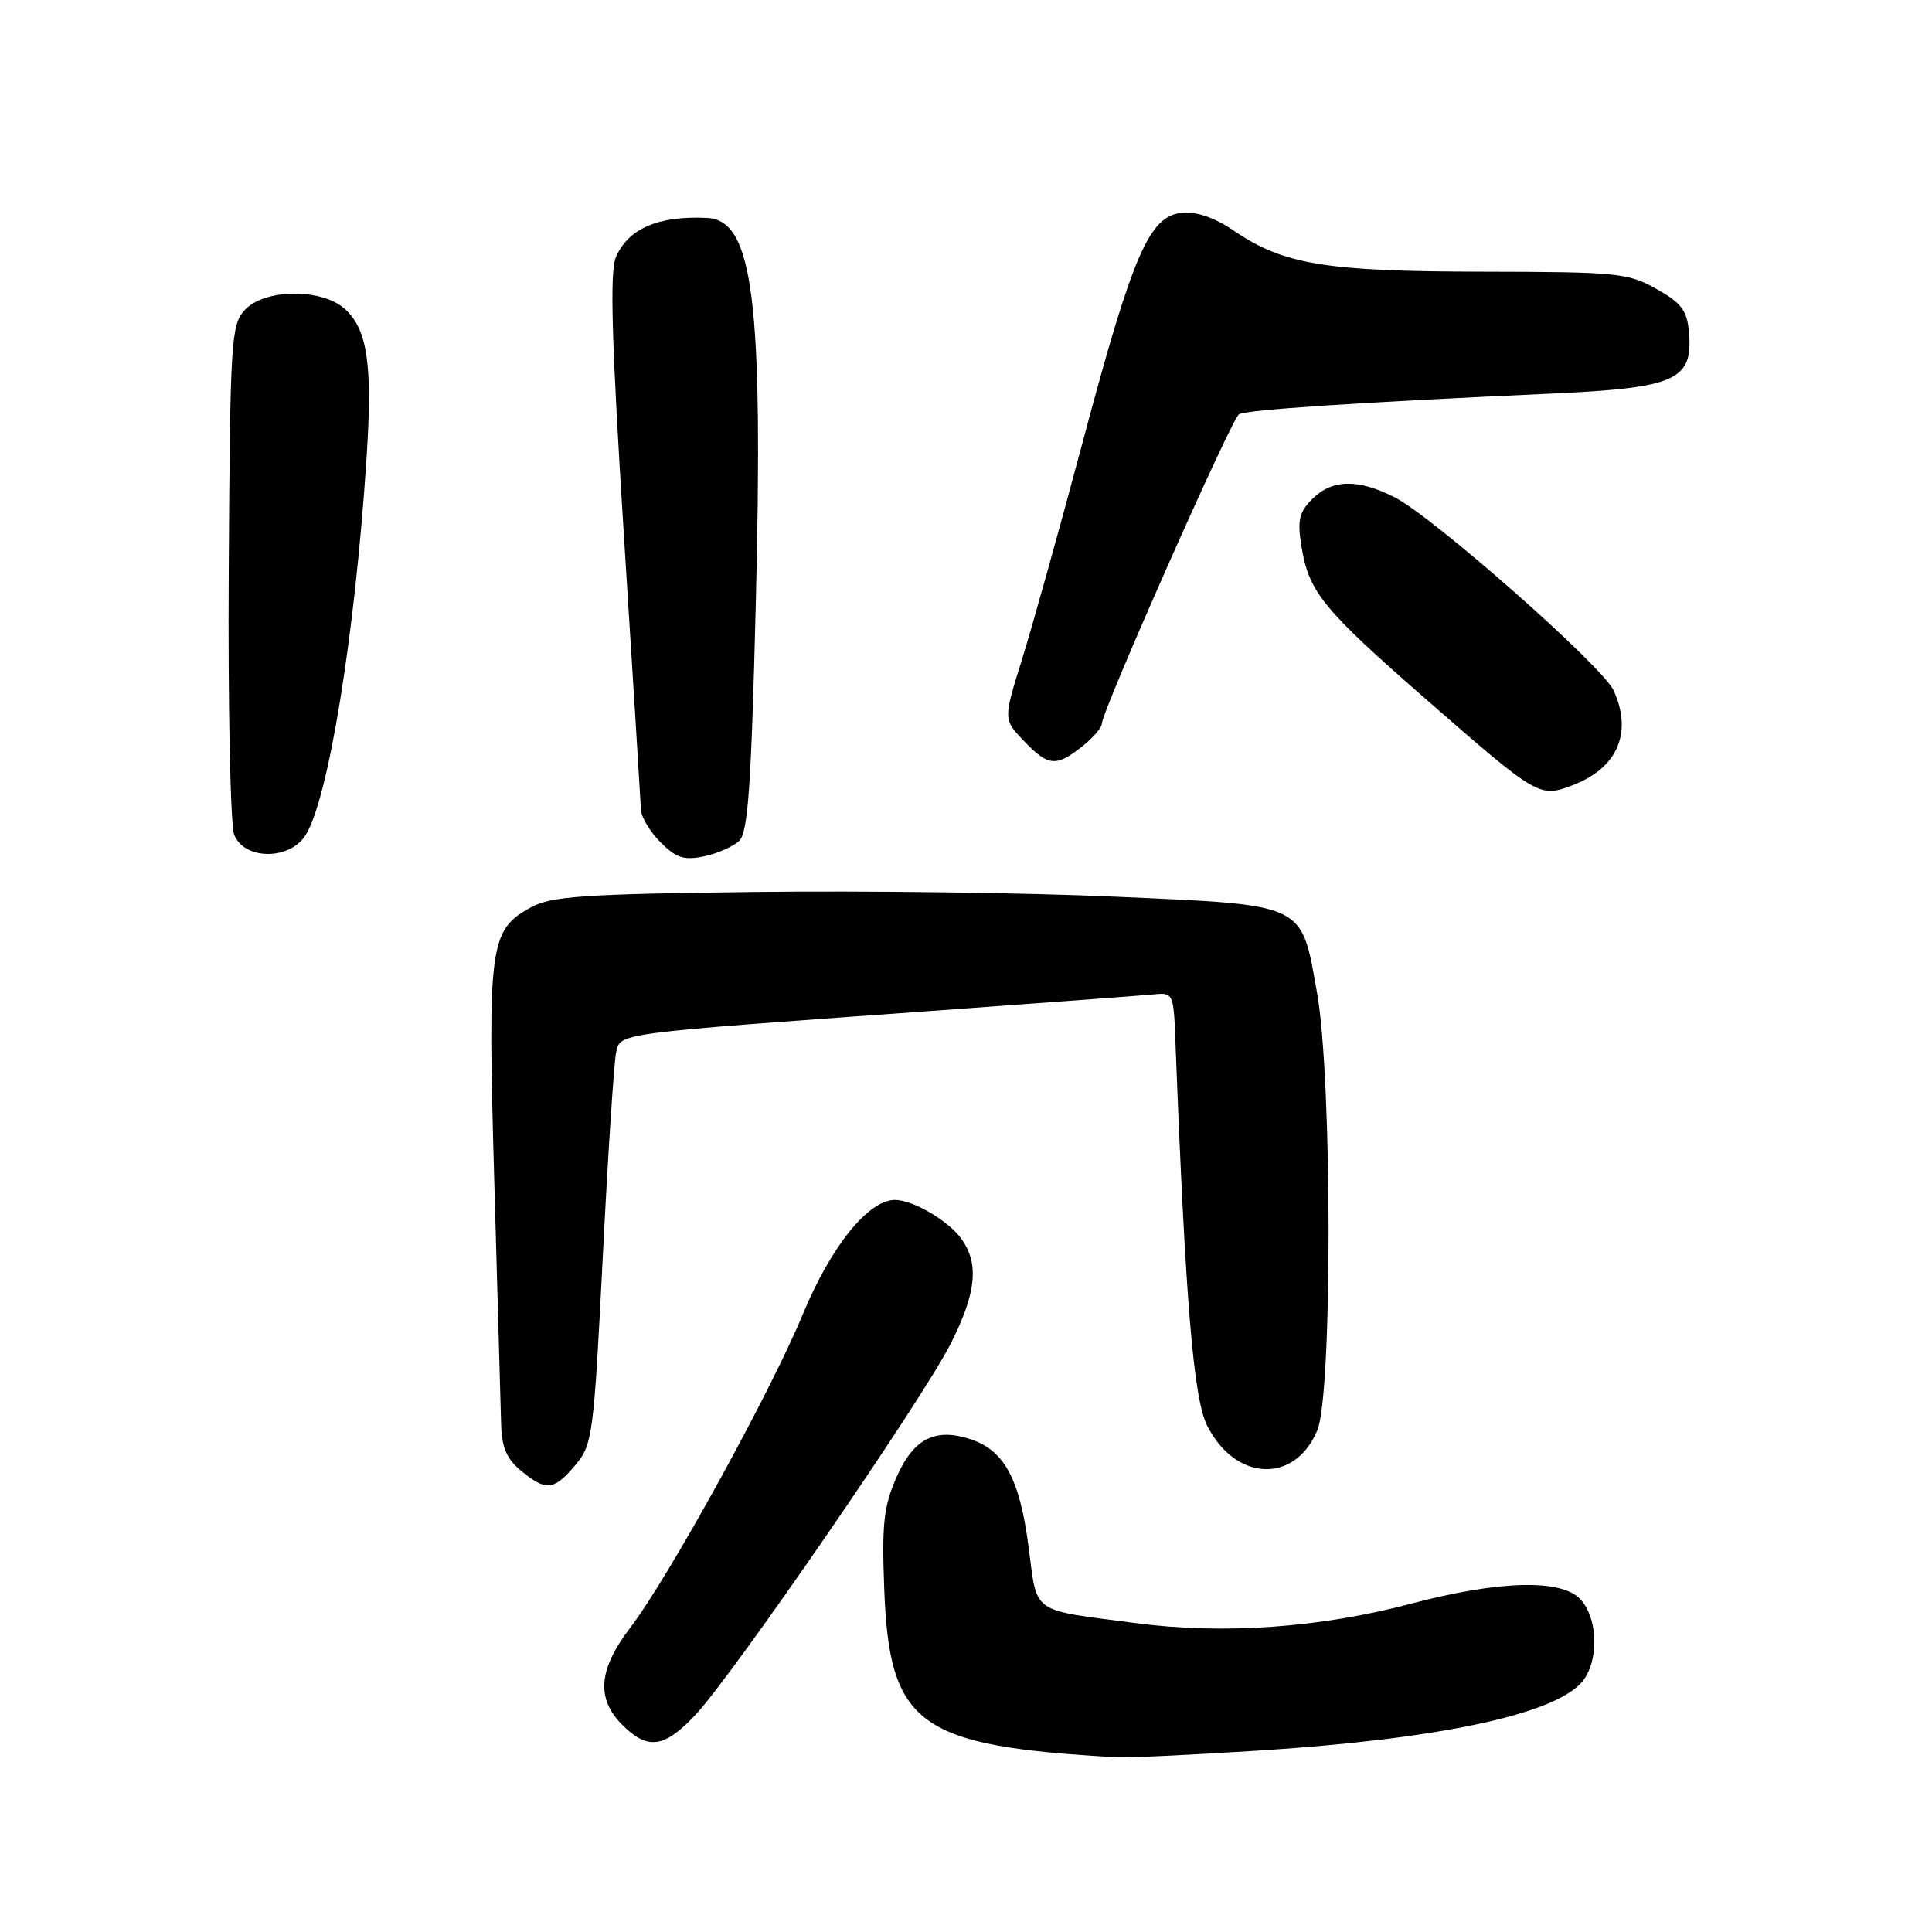 <?xml version="1.0" encoding="UTF-8" standalone="no"?>
<!DOCTYPE svg PUBLIC "-//W3C//DTD SVG 1.1//EN" "http://www.w3.org/Graphics/SVG/1.1/DTD/svg11.dtd" >
<svg xmlns="http://www.w3.org/2000/svg" xmlns:xlink="http://www.w3.org/1999/xlink" version="1.1" viewBox="0 0 256 256">
 <g >
 <path fill="currentColor"
d=" M 166.50 231.98 C 190.24 230.49 205.64 227.26 209.52 222.98 C 211.87 220.38 211.83 214.57 209.44 211.94 C 206.95 209.19 198.67 209.40 186.95 212.50 C 174.91 215.69 162.06 216.60 150.50 215.07 C 136.37 213.21 137.49 214.02 136.27 204.81 C 135.11 195.97 133.06 192.19 128.65 190.72 C 123.94 189.15 121.07 190.60 118.82 195.68 C 117.10 199.56 116.84 201.86 117.16 210.40 C 117.83 228.64 121.59 231.37 148.00 232.85 C 149.38 232.93 157.70 232.54 166.50 231.98 Z  M 92.13 227.25 C 97.07 222.03 122.28 185.37 125.96 178.07 C 129.35 171.36 129.76 167.53 127.44 164.22 C 125.74 161.79 121.00 159.00 118.58 159.00 C 115.06 159.00 110.13 165.12 106.40 174.10 C 102.08 184.54 88.58 209.05 83.48 215.72 C 79.29 221.22 78.98 225.07 82.45 228.55 C 85.83 231.92 88.00 231.63 92.13 227.25 Z  M 76.22 194.15 C 78.52 191.42 78.67 190.31 79.88 166.40 C 80.57 152.71 81.37 140.55 81.65 139.38 C 82.24 136.87 81.66 136.95 122.50 134.02 C 137.90 132.91 151.62 131.89 153.00 131.75 C 155.40 131.51 155.51 131.75 155.73 137.50 C 157.06 172.33 158.13 185.33 159.97 188.94 C 163.73 196.32 171.58 196.63 174.55 189.53 C 176.56 184.73 176.53 142.88 174.52 131.58 C 172.38 119.55 173.22 119.95 147.86 118.82 C 136.11 118.29 114.58 118.01 100.00 118.19 C 77.38 118.46 73.05 118.76 70.39 120.21 C 64.85 123.23 64.60 125.12 65.49 156.34 C 65.93 171.83 66.34 186.36 66.40 188.64 C 66.47 191.75 67.12 193.29 69.00 194.85 C 72.33 197.62 73.38 197.52 76.22 194.15 Z  M 97.95 111.42 C 99.11 110.30 99.54 104.23 100.14 80.27 C 101.15 39.90 99.82 29.20 93.73 28.88 C 87.25 28.55 83.20 30.30 81.60 34.11 C 80.78 36.06 81.05 45.37 82.68 71.11 C 83.88 90.02 84.89 106.31 84.93 107.30 C 84.97 108.28 86.14 110.23 87.53 111.62 C 89.60 113.69 90.64 114.02 93.28 113.47 C 95.05 113.10 97.15 112.18 97.95 111.42 Z  M 40.44 110.74 C 43.47 106.10 47.01 84.38 48.56 60.85 C 49.38 48.41 48.72 43.75 45.77 41.00 C 42.72 38.16 35.01 38.22 32.40 41.11 C 30.62 43.07 30.49 45.30 30.31 75.70 C 30.20 93.56 30.53 109.27 31.03 110.59 C 32.31 113.93 38.28 114.03 40.44 110.74 Z  M 208.39 104.04 C 214.33 101.78 216.36 97.08 213.81 91.48 C 212.35 88.28 189.96 68.53 184.81 65.90 C 179.96 63.43 176.51 63.49 173.89 66.11 C 172.15 67.85 171.89 68.94 172.44 72.34 C 173.41 78.43 175.25 80.69 189.05 92.74 C 203.80 105.62 203.98 105.72 208.39 104.04 Z  M 143.37 98.93 C 144.81 97.79 146.00 96.42 146.00 95.89 C 146.00 94.25 163.16 55.53 164.17 54.90 C 165.14 54.30 179.63 53.33 205.65 52.15 C 222.05 51.40 224.33 50.38 223.80 44.08 C 223.55 41.14 222.83 40.17 219.50 38.29 C 215.74 36.17 214.35 36.03 196.50 36.00 C 175.66 35.97 170.09 35.06 163.54 30.60 C 160.93 28.82 158.56 28.01 156.59 28.20 C 152.28 28.63 150.10 33.67 143.48 58.50 C 140.40 70.05 136.77 83.06 135.41 87.41 C 132.94 95.32 132.94 95.32 135.65 98.16 C 138.90 101.55 139.91 101.65 143.37 98.93 Z "/>
</g>
</svg>